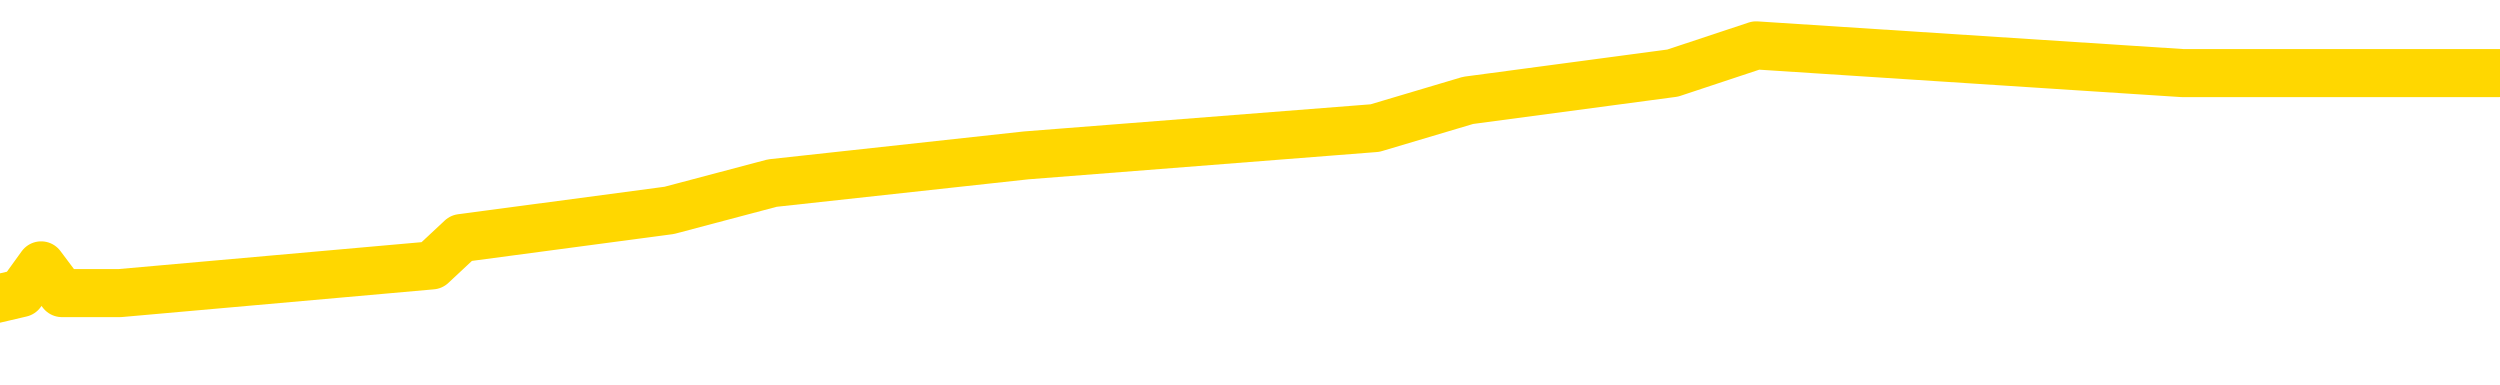 <svg xmlns="http://www.w3.org/2000/svg" version="1.1" viewBox="0 0 6500 1000">
	<path fill="none" stroke="gold" stroke-width="125" stroke-linecap="round" stroke-linejoin="round" d="M0 98759  L-367753 98759 L-367569 98688 L-367078 98545 L-366785 98473 L-366474 98330 L-366239 98258 L-366186 98115 L-366126 97972 L-365973 97901 L-365933 97758 L-365800 97686 L-365508 97615 L-364967 97615 L-364357 97543 L-364309 97543 L-363669 97472 L-363635 97472 L-363110 97472 L-362977 97400 L-362587 97257 L-362259 97114 L-362142 96971 L-361931 96828 L-361214 96828 L-360644 96756 L-360536 96756 L-360362 96685 L-360141 96542 L-359739 96470 L-359713 96327 L-358785 96184 L-358698 96041 L-358616 95898 L-358546 95755 L-358248 95683 L-358096 95540 L-356206 95612 L-356105 95612 L-355843 95612 L-355549 95683 L-355408 95540 L-355159 95540 L-355123 95469 L-354965 95397 L-354502 95254 L-354249 95183 L-354036 95040 L-353785 94968 L-353436 94896 L-352509 94753 L-352415 94610 L-352004 94539 L-350833 94396 L-349644 94324 L-349552 94181 L-349525 94038 L-349259 93895 L-348960 93752 L-348831 93609 L-348793 93466 L-347979 93466 L-347595 93537 L-346534 93609 L-346473 93609 L-346208 95040 L-345737 96399 L-345544 97758 L-345281 99117 L-344944 99045 L-344808 98974 L-344353 98902 L-343610 98831 L-343592 98759 L-343427 98616 L-343359 98616 L-342842 98545 L-341814 98545 L-341618 98473 L-341129 98402 L-340767 98330 L-340358 98330 L-339973 98402 L-338269 98402 L-338171 98402 L-338100 98402 L-338038 98402 L-337854 98330 L-337517 98330 L-336877 98258 L-336800 98187 L-336739 98187 L-336552 98115 L-336472 98115 L-336295 98044 L-336276 97972 L-336046 97972 L-335658 97901 L-334770 97901 L-334730 97829 L-334642 97758 L-334615 97615 L-333607 97543 L-333457 97400 L-333433 97329 L-333300 97257 L-333260 97185 L-332002 97114 L-331944 97114 L-331404 97042 L-331352 97042 L-331305 97042 L-330910 96971 L-330770 96899 L-330570 96828 L-330424 96828 L-330259 96828 L-329982 96899 L-329624 96899 L-329071 96828 L-328426 96756 L-328167 96613 L-328014 96542 L-327613 96470 L-327573 96399 L-327452 96327 L-327390 96399 L-327376 96399 L-327282 96399 L-326989 96327 L-326838 96041 L-326508 95898 L-326430 95755 L-326354 95683 L-326127 95469 L-326061 95326 L-325833 95183 L-325781 95040 L-325616 94968 L-324610 94896 L-324427 94825 L-323876 94753 L-323483 94610 L-323085 94539 L-322235 94396 L-322157 94324 L-321578 94253 L-321137 94253 L-320896 94181 L-320738 94181 L-320338 94038 L-320317 94038 L-319872 93967 L-319467 93895 L-319331 93752 L-319156 93609 L-319019 93466 L-318769 93323 L-317769 93251 L-317687 93180 L-317552 93108 L-317513 93037 L-316623 92965 L-316407 92894 L-315964 92822 L-315847 92751 L-315790 92679 L-315114 92679 L-315013 92608 L-314985 92608 L-313643 92536 L-313237 92464 L-313197 92393 L-312269 92321 L-312171 92250 L-312038 92178 L-311634 92107 L-311608 92035 L-311515 91964 L-311298 91892 L-310887 91749 L-309734 91606 L-309442 91463 L-309413 91320 L-308805 91248 L-308555 91105 L-308535 91034 L-307606 90962 L-307555 90819 L-307432 90748 L-307415 90605 L-307259 90533 L-307084 90390 L-306947 90319 L-306891 90247 L-306783 90175 L-306697 90104 L-306464 90032 L-306389 89961 L-306081 89889 L-305963 89818 L-305793 89746 L-305702 89675 L-305599 89675 L-305576 89603 L-305499 89603 L-305401 89460 L-305034 89389 L-304930 89317 L-304426 89246 L-303974 89174 L-303936 89103 L-303912 89031 L-303871 88959 L-303743 88888 L-303642 88816 L-303200 88745 L-302918 88673 L-302326 88602 L-302195 88530 L-301921 88387 L-301768 88316 L-301615 88244 L-301530 88101 L-301452 88030 L-301266 87958 L-301216 87958 L-301188 87886 L-301108 87815 L-301085 87743 L-300802 87600 L-300198 87457 L-299203 87386 L-298905 87314 L-298171 87243 L-297926 87171 L-297836 87100 L-297259 87028 L-296561 86957 L-295808 86885 L-295490 86814 L-295107 86670 L-295030 86599 L-294396 86527 L-294210 86456 L-294122 86456 L-293993 86456 L-293680 86384 L-293631 86313 L-293489 86241 L-293467 86170 L-292499 86098 L-291954 86027 L-291476 86027 L-291415 86027 L-291091 86027 L-291069 85955 L-291007 85955 L-290797 85884 L-290720 85812 L-290665 85741 L-290643 85669 L-290604 85597 L-290588 85526 L-289831 85454 L-289814 85383 L-289015 85311 L-288862 85240 L-287957 85168 L-287451 85097 L-287222 84954 L-287180 84954 L-287065 84882 L-286889 84811 L-286134 84882 L-285999 84811 L-285835 84739 L-285517 84668 L-285341 84525 L-284319 84381 L-284296 84238 L-284045 84167 L-283832 84024 L-283198 83952 L-282960 83809 L-282927 83666 L-282749 83523 L-282669 83380 L-282579 83309 L-282515 83165 L-282074 83022 L-282051 82951 L-281510 82879 L-281254 82808 L-280759 82736 L-279882 82665 L-279845 82593 L-279793 82522 L-279751 82450 L-279634 82379 L-279358 82307 L-279151 82164 L-278953 82021 L-278930 81878 L-278880 81735 L-278841 81663 L-278763 81592 L-278165 81449 L-278105 81377 L-278002 81306 L-277848 81234 L-277216 81163 L-276535 81091 L-276232 80948 L-275885 80876 L-275688 80805 L-275640 80662 L-275319 80590 L-274692 80519 L-274545 80447 L-274509 80376 L-274451 80304 L-274374 80161 L-274133 80161 L-274045 80090 L-273951 80018 L-273657 79947 L-273522 79875 L-273462 79804 L-273425 79660 L-273153 79660 L-272147 79589 L-271972 79517 L-271921 79517 L-271628 79446 L-271436 79303 L-271103 79231 L-270596 79160 L-270034 79017 L-270019 78874 L-270002 78802 L-269902 78659 L-269787 78516 L-269748 78373 L-269711 78301 L-269645 78301 L-269617 78230 L-269478 78301 L-269185 78301 L-269135 78301 L-269030 78301 L-268765 78230 L-268300 78158 L-268156 78158 L-268101 78015 L-268044 77944 L-267853 77872 L-267488 77801 L-267274 77801 L-267079 77801 L-267021 77801 L-266962 77658 L-266808 77586 L-266539 77515 L-266109 77872 L-266093 77872 L-266016 77801 L-265952 77729 L-265823 77228 L-265799 77157 L-265515 77085 L-265467 77014 L-265413 76942 L-264950 76871 L-264912 76871 L-264871 76799 L-264681 76728 L-264200 76656 L-263713 76585 L-263697 76513 L-263659 76442 L-263402 76370 L-263325 76227 L-263095 76155 L-263079 76012 L-262784 75869 L-262342 75798 L-261895 75726 L-261391 75655 L-261237 75583 L-260950 75512 L-260910 75369 L-260579 75297 L-260357 75226 L-259840 75082 L-259764 75011 L-259517 74868 L-259322 74725 L-259262 74653 L-258486 74582 L-258412 74582 L-258181 74510 L-258165 74510 L-258103 74439 L-257907 74367 L-257443 74367 L-257420 74296 L-257290 74296 L-255989 74296 L-255973 74296 L-255895 74224 L-255802 74224 L-255585 74224 L-255432 74153 L-255254 74224 L-255200 74296 L-254913 74367 L-254873 74367 L-254504 74367 L-254063 74367 L-253880 74367 L-253559 74296 L-253264 74296 L-252818 74153 L-252746 74081 L-252284 73938 L-251846 73866 L-251664 73795 L-250210 73652 L-250078 73580 L-249621 73437 L-249395 73366 L-249009 73223 L-248492 73080 L-247538 72937 L-246744 72793 L-246069 72722 L-245644 72579 L-245333 72507 L-245103 72293 L-244419 72078 L-244406 71864 L-244196 71577 L-244174 71506 L-244000 71363 L-243050 71291 L-242782 71148 L-241967 71077 L-241656 70934 L-241619 70862 L-241561 70719 L-240944 70648 L-240307 70505 L-238681 70433 L-238007 70361 L-237365 70361 L-237287 70361 L-237231 70361 L-237195 70361 L-237167 70290 L-237055 70147 L-237037 70075 L-237014 70004 L-236861 69932 L-236807 69789 L-236729 69718 L-236610 69646 L-236512 69575 L-236395 69503 L-236125 69360 L-235856 69288 L-235838 69145 L-235638 69074 L-235491 68931 L-235265 68859 L-235131 68788 L-234822 68716 L-234762 68645 L-234409 68502 L-234060 68430 L-233959 68359 L-233895 68216 L-233835 68144 L-233451 68001 L-233070 67929 L-232965 67858 L-232705 67786 L-232434 67643 L-232275 67572 L-232242 67500 L-232180 67429 L-232039 67357 L-231855 67286 L-231811 67214 L-231523 67214 L-231507 67143 L-231273 67143 L-231212 67071 L-231174 67071 L-230594 67000 L-230461 66928 L-230437 66642 L-230419 66141 L-230401 65569 L-230385 64997 L-230361 64424 L-230345 63995 L-230324 63494 L-230307 62994 L-230284 62708 L-230267 62422 L-230245 62207 L-230229 62064 L-230180 61849 L-230107 61635 L-230073 61277 L-230049 60991 L-230013 60705 L-229972 60419 L-229935 60276 L-229919 59989 L-229895 59775 L-229858 59632 L-229841 59417 L-229818 59274 L-229800 59131 L-229782 58988 L-229766 58845 L-229736 58630 L-229710 58416 L-229665 58344 L-229649 58201 L-229607 58130 L-229559 57987 L-229488 57844 L-229473 57701 L-229457 57557 L-229394 57486 L-229355 57414 L-229316 57343 L-229150 57271 L-229085 57200 L-229069 57128 L-229025 56985 L-228966 56914 L-228754 56842 L-228720 56771 L-228678 56699 L-228600 56628 L-228062 56556 L-227984 56484 L-227880 56341 L-227791 56270 L-227615 56198 L-227265 56127 L-227109 56055 L-226671 55984 L-226514 55912 L-226384 55841 L-225680 55698 L-225479 55626 L-224519 55483 L-224036 55412 L-223937 55412 L-223845 55340 L-223600 55268 L-223527 55197 L-223084 55054 L-222988 54982 L-222973 54911 L-222957 54839 L-222932 54768 L-222466 54696 L-222249 54625 L-222110 54553 L-221816 54482 L-221727 54410 L-221686 54339 L-221656 54267 L-221483 54195 L-221424 54124 L-221348 54052 L-221268 53981 L-221198 53981 L-220889 53909 L-220804 53838 L-220590 53766 L-220555 53695 L-219871 53623 L-219772 53552 L-219567 53480 L-219521 53409 L-219242 53337 L-219180 53266 L-219163 53123 L-219085 53051 L-218777 52908 L-218753 52836 L-218699 52693 L-218676 52622 L-218554 52550 L-218418 52407 L-218174 52336 L-218048 52336 L-217401 52264 L-217385 52264 L-217361 52264 L-217180 52121 L-217104 52050 L-217012 51978 L-216585 51907 L-216168 51835 L-215776 51692 L-215697 51620 L-215678 51549 L-215315 51477 L-215078 51406 L-214850 51334 L-214537 51263 L-214459 51191 L-214378 51048 L-214200 50905 L-214185 50834 L-213919 50690 L-213839 50619 L-213609 50547 L-213383 50476 L-213067 50476 L-212892 50404 L-212531 50404 L-212139 50333 L-212070 50190 L-212006 50118 L-211866 49975 L-211814 49904 L-211712 49761 L-211211 49689 L-211013 49618 L-210767 49546 L-210581 49474 L-210281 49403 L-210205 49331 L-210039 49188 L-209155 49117 L-209126 48974 L-209003 48831 L-208425 48759 L-208347 48688 L-207633 48688 L-207321 48688 L-207108 48688 L-207091 48688 L-206705 48688 L-206180 48545 L-205734 48473 L-205404 48402 L-205251 48330 L-204925 48330 L-204747 48258 L-204666 48258 L-204459 48115 L-204284 48044 L-203355 47972 L-202466 47901 L-202426 47829 L-202199 47829 L-201819 47758 L-201032 47686 L-200798 47615 L-200722 47543 L-200364 47472 L-199792 47329 L-199525 47257 L-199139 47185 L-199035 47185 L-198865 47185 L-198247 47185 L-198036 47185 L-197728 47185 L-197675 47114 L-197547 47042 L-197494 46971 L-197375 46899 L-197039 46756 L-196079 46685 L-195948 46542 L-195746 46470 L-195115 46399 L-194804 46327 L-194390 46256 L-194362 46184 L-194217 46113 L-193797 46041 L-192464 46041 L-192417 45969 L-192289 45826 L-192272 45755 L-191694 45612 L-191488 45540 L-191459 45469 L-191418 45397 L-191361 45326 L-191323 45254 L-191245 45183 L-191102 45111 L-190647 45040 L-190529 44968 L-190244 44896 L-189871 44825 L-189775 44753 L-189448 44682 L-189094 44610 L-188924 44539 L-188877 44467 L-188767 44396 L-188678 44324 L-188651 44253 L-188574 44110 L-188271 44038 L-188237 43895 L-188165 43824 L-187797 43752 L-187462 43680 L-187381 43680 L-187161 43609 L-186990 43537 L-186962 43466 L-186465 43394 L-185916 43251 L-185035 43180 L-184937 43037 L-184860 42965 L-184586 42894 L-184338 42751 L-184264 42679 L-184203 42536 L-184084 42464 L-184041 42393 L-183931 42321 L-183855 42178 L-183154 42107 L-182908 42035 L-182869 41964 L-182712 41892 L-182113 41892 L-181886 41892 L-181794 41892 L-181319 41892 L-180722 41749 L-180202 41678 L-180181 41606 L-180036 41535 L-179716 41535 L-179174 41535 L-178942 41535 L-178771 41535 L-178285 41463 L-178057 41391 L-177972 41320 L-177626 41248 L-177300 41248 L-176777 41177 L-176450 41105 L-175849 41034 L-175652 40891 L-175600 40819 L-175559 40748 L-175278 40676 L-174593 40533 L-174283 40462 L-174258 40319 L-174067 40247 L-173844 40175 L-173758 40104 L-173095 39961 L-173070 39889 L-172849 39746 L-172519 39675 L-172167 39532 L-171962 39460 L-171729 39317 L-171471 39246 L-171282 39103 L-171235 39031 L-171007 38959 L-170973 38888 L-170816 38816 L-170602 38745 L-170429 38673 L-170338 38602 L-170060 38530 L-169817 38459 L-169501 38387 L-169075 38387 L-169038 38387 L-168554 38387 L-168321 38387 L-168109 38316 L-167883 38244 L-167333 38244 L-167086 38173 L-166252 38173 L-166196 38101 L-166174 38030 L-166016 37958 L-165555 37886 L-165514 37815 L-165174 37672 L-165041 37600 L-164818 37529 L-164246 37457 L-163774 37386 L-163580 37314 L-163387 37243 L-163197 37171 L-163096 37100 L-162727 37028 L-162681 36957 L-162599 36885 L-161306 36814 L-161258 36742 L-160989 36742 L-160844 36742 L-160293 36742 L-160177 36670 L-160095 36599 L-159736 36527 L-159512 36456 L-159231 36384 L-158902 36241 L-158394 36170 L-158281 36098 L-158202 36027 L-158038 35955 L-157744 35955 L-157275 35955 L-157078 36027 L-157028 36027 L-156378 35955 L-156256 35884 L-155802 35884 L-155766 35812 L-155298 35741 L-155187 35669 L-155171 35597 L-154955 35597 L-154774 35526 L-154242 35526 L-153213 35526 L-153013 35454 L-152555 35383 L-151607 35240 L-151508 35168 L-151154 35025 L-151093 34954 L-151079 34882 L-151044 34811 L-150674 34739 L-150554 34668 L-150312 34596 L-150149 34525 L-149961 34453 L-149840 34381 L-148770 34238 L-147912 34167 L-147699 34024 L-147602 33952 L-147428 33809 L-147095 33738 L-147023 33666 L-146965 33595 L-146790 33595 L-146401 33523 L-146166 33452 L-146054 33380 L-145937 33309 L-144957 33237 L-144931 33165 L-144337 33022 L-144304 33022 L-144156 32951 L-143871 32879 L-142959 32879 L-142013 32879 L-141860 32808 L-141758 32808 L-141626 32736 L-141483 32665 L-141457 32593 L-141342 32522 L-141124 32450 L-140443 32379 L-140313 32307 L-140010 32236 L-139770 32092 L-139438 32021 L-138799 31949 L-138456 31806 L-138395 31735 L-138239 31735 L-137317 31735 L-136847 31735 L-136803 31735 L-136791 31663 L-136749 31592 L-136727 31520 L-136700 31449 L-136556 31377 L-136134 31306 L-135799 31306 L-135607 31234 L-135179 31234 L-134991 31163 L-134602 31020 L-134068 30948 L-133695 30876 L-133674 30876 L-133424 30805 L-133305 30733 L-133230 30662 L-133094 30590 L-133054 30519 L-132975 30447 L-132580 30376 L-132084 30304 L-131972 30161 L-131799 30090 L-131491 30018 L-131044 29947 L-130721 29875 L-130578 29732 L-130151 29589 L-129998 29446 L-129943 29303 L-129129 29231 L-129109 29160 L-128737 29088 L-128680 29088 L-127551 29017 L-127483 29017 L-126925 28945 L-126730 28874 L-126594 28802 L-126361 28731 L-126014 28659 L-125979 28516 L-125944 28444 L-125875 28301 L-125527 28230 L-125354 28158 L-124870 28087 L-124853 28015 L-124528 27944 L-124371 27872 L-123230 27729 L-123205 27658 L-123013 27515 L-122820 27443 L-122570 27371 L-122552 27300 L-121532 27228 L-121234 27157 L-121159 27085 L-121023 26942 L-120847 26871 L-120270 26728 L-120055 26656 L-119991 26585 L-119860 26513 L-119823 26370 L-119300 26298 L-119162 54482 L-119148 54482 L-119125 54482 L-119105 54482 L-118878 26227 L-118102 26227 L-118060 26227 L-117692 26227 L-117614 26155 L-117562 26084 L-116889 26012 L-116146 25941 L-115722 25941 L-115274 25869 L-114212 25798 L-113901 25655 L-113491 25655 L-113419 25583 L-112894 25583 L-112800 25583 L-112782 25583 L-112337 25512 L-112152 25369 L-111371 25226 L-110699 25154 L-110287 24939 L-110055 24796 L-109914 24725 L-109833 24582 L-109813 24510 L-109737 24510 L-109608 24439 L-109291 24510 L-109067 24510 L-108742 24439 L-108680 24439 L-108310 24439 L-108277 24439 L-108068 24439 L-107401 24439 L-107323 24439 L-107165 24296 L-107055 24296 L-106728 24224 L-106573 24153 L-106233 24153 L-106175 24010 L-105837 23866 L-105634 23795 L-105581 23652 L-104204 23580 L-104075 23509 L-103641 23437 L-103321 23366 L-102493 23223 L-102370 23151 L-101639 23008 L-101483 22865 L-101442 22793 L-101388 22722 L-101365 22650 L-101251 22579 L-100955 22507 L-100665 22436 L-100611 22364 L-100490 22293 L-100460 22221 L-100360 22150 L-99916 22150 L-99765 22078 L-98929 22078 L-98387 22007 L-98052 22007 L-98037 21935 L-97961 21864 L-97845 21792 L-97650 21721 L-97386 21649 L-96552 21577 L-96455 21506 L-95934 21434 L-95892 21363 L-95793 21291 L-94965 21291 L-94829 21220 L-94491 21220 L-93937 21148 L-93557 21077 L-93394 21005 L-93084 20934 L-92271 20862 L-91965 20791 L-91697 20791 L-91375 20791 L-91054 20862 L-90779 20862 L-89950 20719 L-89855 20648 L-89763 20433 L-89658 20218 L-89271 20004 L-88791 19861 L-88775 19789 L-88656 19718 L-88289 19575 L-88194 19503 L-87360 19360 L-87283 19288 L-86983 19217 L-86893 19145 L-86485 19002 L-86375 18859 L-85676 18788 L-85203 18716 L-85143 18645 L-84924 18502 L-84650 18430 L-84537 18359 L-83510 18287 L-83123 18216 L-83103 18144 L-82770 18072 L-82526 18001 L-82092 17929 L-81982 17858 L-81865 17786 L-81413 17643 L-80822 17572 L-80486 17500 L-78593 17429 L-78479 17286 L-78268 17214 L-76949 17143 L-76843 1048 L-76777 -14831 L-76741 -29494 L-76679 -29494 L-76179 -13543 L-75504 2193 L-75482 16713 L-75212 16570 L-74244 16570 L-73554 16499 L-73392 16427 L-72852 16356 L-72762 16284 L-71743 16213 L-70795 16070 L-70429 16141 L-70326 16213 L-69738 16213 L-69679 16213 L-69578 16141 L-69138 15998 L-69031 15927 L-68589 15855 L-67589 15640 L-67333 15426 L-67230 15211 L-67100 15068 L-66733 14925 L-66152 14782 L-66121 14711 L-65806 14639 L-63823 14567 L-63707 14496 L-63639 14496 L-63281 14424 L-61662 14353 L-61484 14353 L-61340 14353 L-60518 14424 L-60465 14496 L-60410 14496 L-59976 14496 L-58996 14567 L-58922 14567 L-57837 14496 L-57624 14496 L-56908 14353 L-56520 14281 L-56301 14138 L-55981 13995 L-55488 13852 L-55360 13781 L-55131 13638 L-54899 13494 L-54840 13423 L-54550 13351 L-54278 13208 L-53248 13137 L-51583 13065 L-51164 12994 L-51027 12922 L-50870 12922 L-50565 12851 L-50337 12708 L-50179 12636 L-50019 12493 L-49850 12350 L-49803 12278 L-49749 12207 L-49728 12207 L-49342 12135 L-49092 12135 L-48821 12135 L-48661 12135 L-48571 12135 L-46912 12135 L-46747 12207 L-46367 12135 L-45907 12135 L-45297 11992 L-44204 11921 L-43773 11849 L-43742 11778 L-43680 11706 L-43662 11635 L-41958 11563 L-41916 11492 L-41450 11420 L-41263 11349 L-41231 11206 L-40636 11134 L-40586 11062 L-40263 10991 L-40212 10919 L-40002 10848 L-39984 10776 L-39718 10633 L-39665 10562 L-39196 10490 L-38686 10347 L-38607 10347 L-38313 10276 L-38296 10204 L-38258 10133 L-38187 10061 L-38029 9989 L-37083 9989 L-37027 9989 L-36506 9989 L-36314 9918 L-36213 9918 L-35987 9846 L-35477 9846 L-35089 11778 L-35019 11778 L-34671 11706 L-34314 11635 L-33185 9560 L-33134 9417 L-32908 9346 L-32874 9274 L-32749 9131 L-32650 9131 L-32385 9131 L-31645 9203 L-31067 9203 L-30773 9203 L-30067 9203 L-29889 9131 L-29865 9131 L-29229 9060 L-28918 8988 L-28522 8988 L-28492 8917 L-28471 8845 L-28317 8773 L-27632 8773 L-27616 8773 L-27276 8773 L-27003 8702 L-26966 8630 L-26910 8487 L-26888 8416 L-26816 8344 L-26484 8273 L-26378 8201 L-26349 8058 L-26151 7987 L-25998 7915 L-25130 7844 L-24568 7701 L-24552 7701 L-24450 7629 L-24348 7701 L-24202 7701 L-24123 7701 L-24086 7629 L-24030 7557 L-23957 7486 L-23812 7414 L-23330 7414 L-22926 7343 L-22059 7414 L-22039 7414 L-21782 7414 L-21705 7414 L-21676 7343 L-21665 7200 L-21648 7128 L-21355 7057 L-21316 6985 L-21244 6914 L-21170 6842 L-20965 6771 L-20805 6556 L-20504 6341 L-20427 6055 L-20410 5841 L-20193 5698 L-19962 5698 L-19852 5769 L-19482 5841 L-19324 5841 L-19092 5841 L-18924 5841 L-18779 5769 L-18647 5698 L-17371 5555 L-16968 5412 L-16907 5340 L-16790 5197 L-16365 5125 L-16350 4982 L-16288 4911 L-16014 4768 L-15902 4696 L-15620 4553 L-15342 4482 L-14917 4339 L-14895 4267 L-14817 4195 L-14691 4124 L-14105 4052 L-13713 3981 L-13378 3909 L-12789 3838 L-12686 3838 L-12516 3766 L-12380 3766 L-11552 3695 L-10367 3623 L-10331 3552 L-10275 3552 L-10055 3480 L-9850 3480 L-9695 3480 L-9438 3409 L-9362 3337 L-8819 3266 L-8783 3194 L-8534 3123 L-8146 3051 L-7321 2979 L-6963 2908 L-6652 2908 L-6394 2836 L-6170 2765 L-5764 2693 L-5648 2622 L-5464 2550 L-5411 2550 L-5223 2479 L-5052 2407 L-5023 2336 L-4743 2264 L-4432 2193 L-4294 2121 L-3984 2050 L-3791 2050 L-3775 1978 L-3056 1978 L-2922 1835 L-2625 1763 L-2534 1692 L-1934 1692 L-1895 1620 L-1817 1549 L-1196 1477 L-1045 1334 L-1004 1263 L-694 1191 L-502 1120 L-309 977 L-253 834 L55 762 L107 690 L161 762 L187 762 L312 762 L1123 690 L1199 619 L1740 547 L2008 476 L2668 404 L3575 333 L3817 261 L4349 190 L4566 118 L5674 190 L5724 190 L6500 190" />
</svg>
